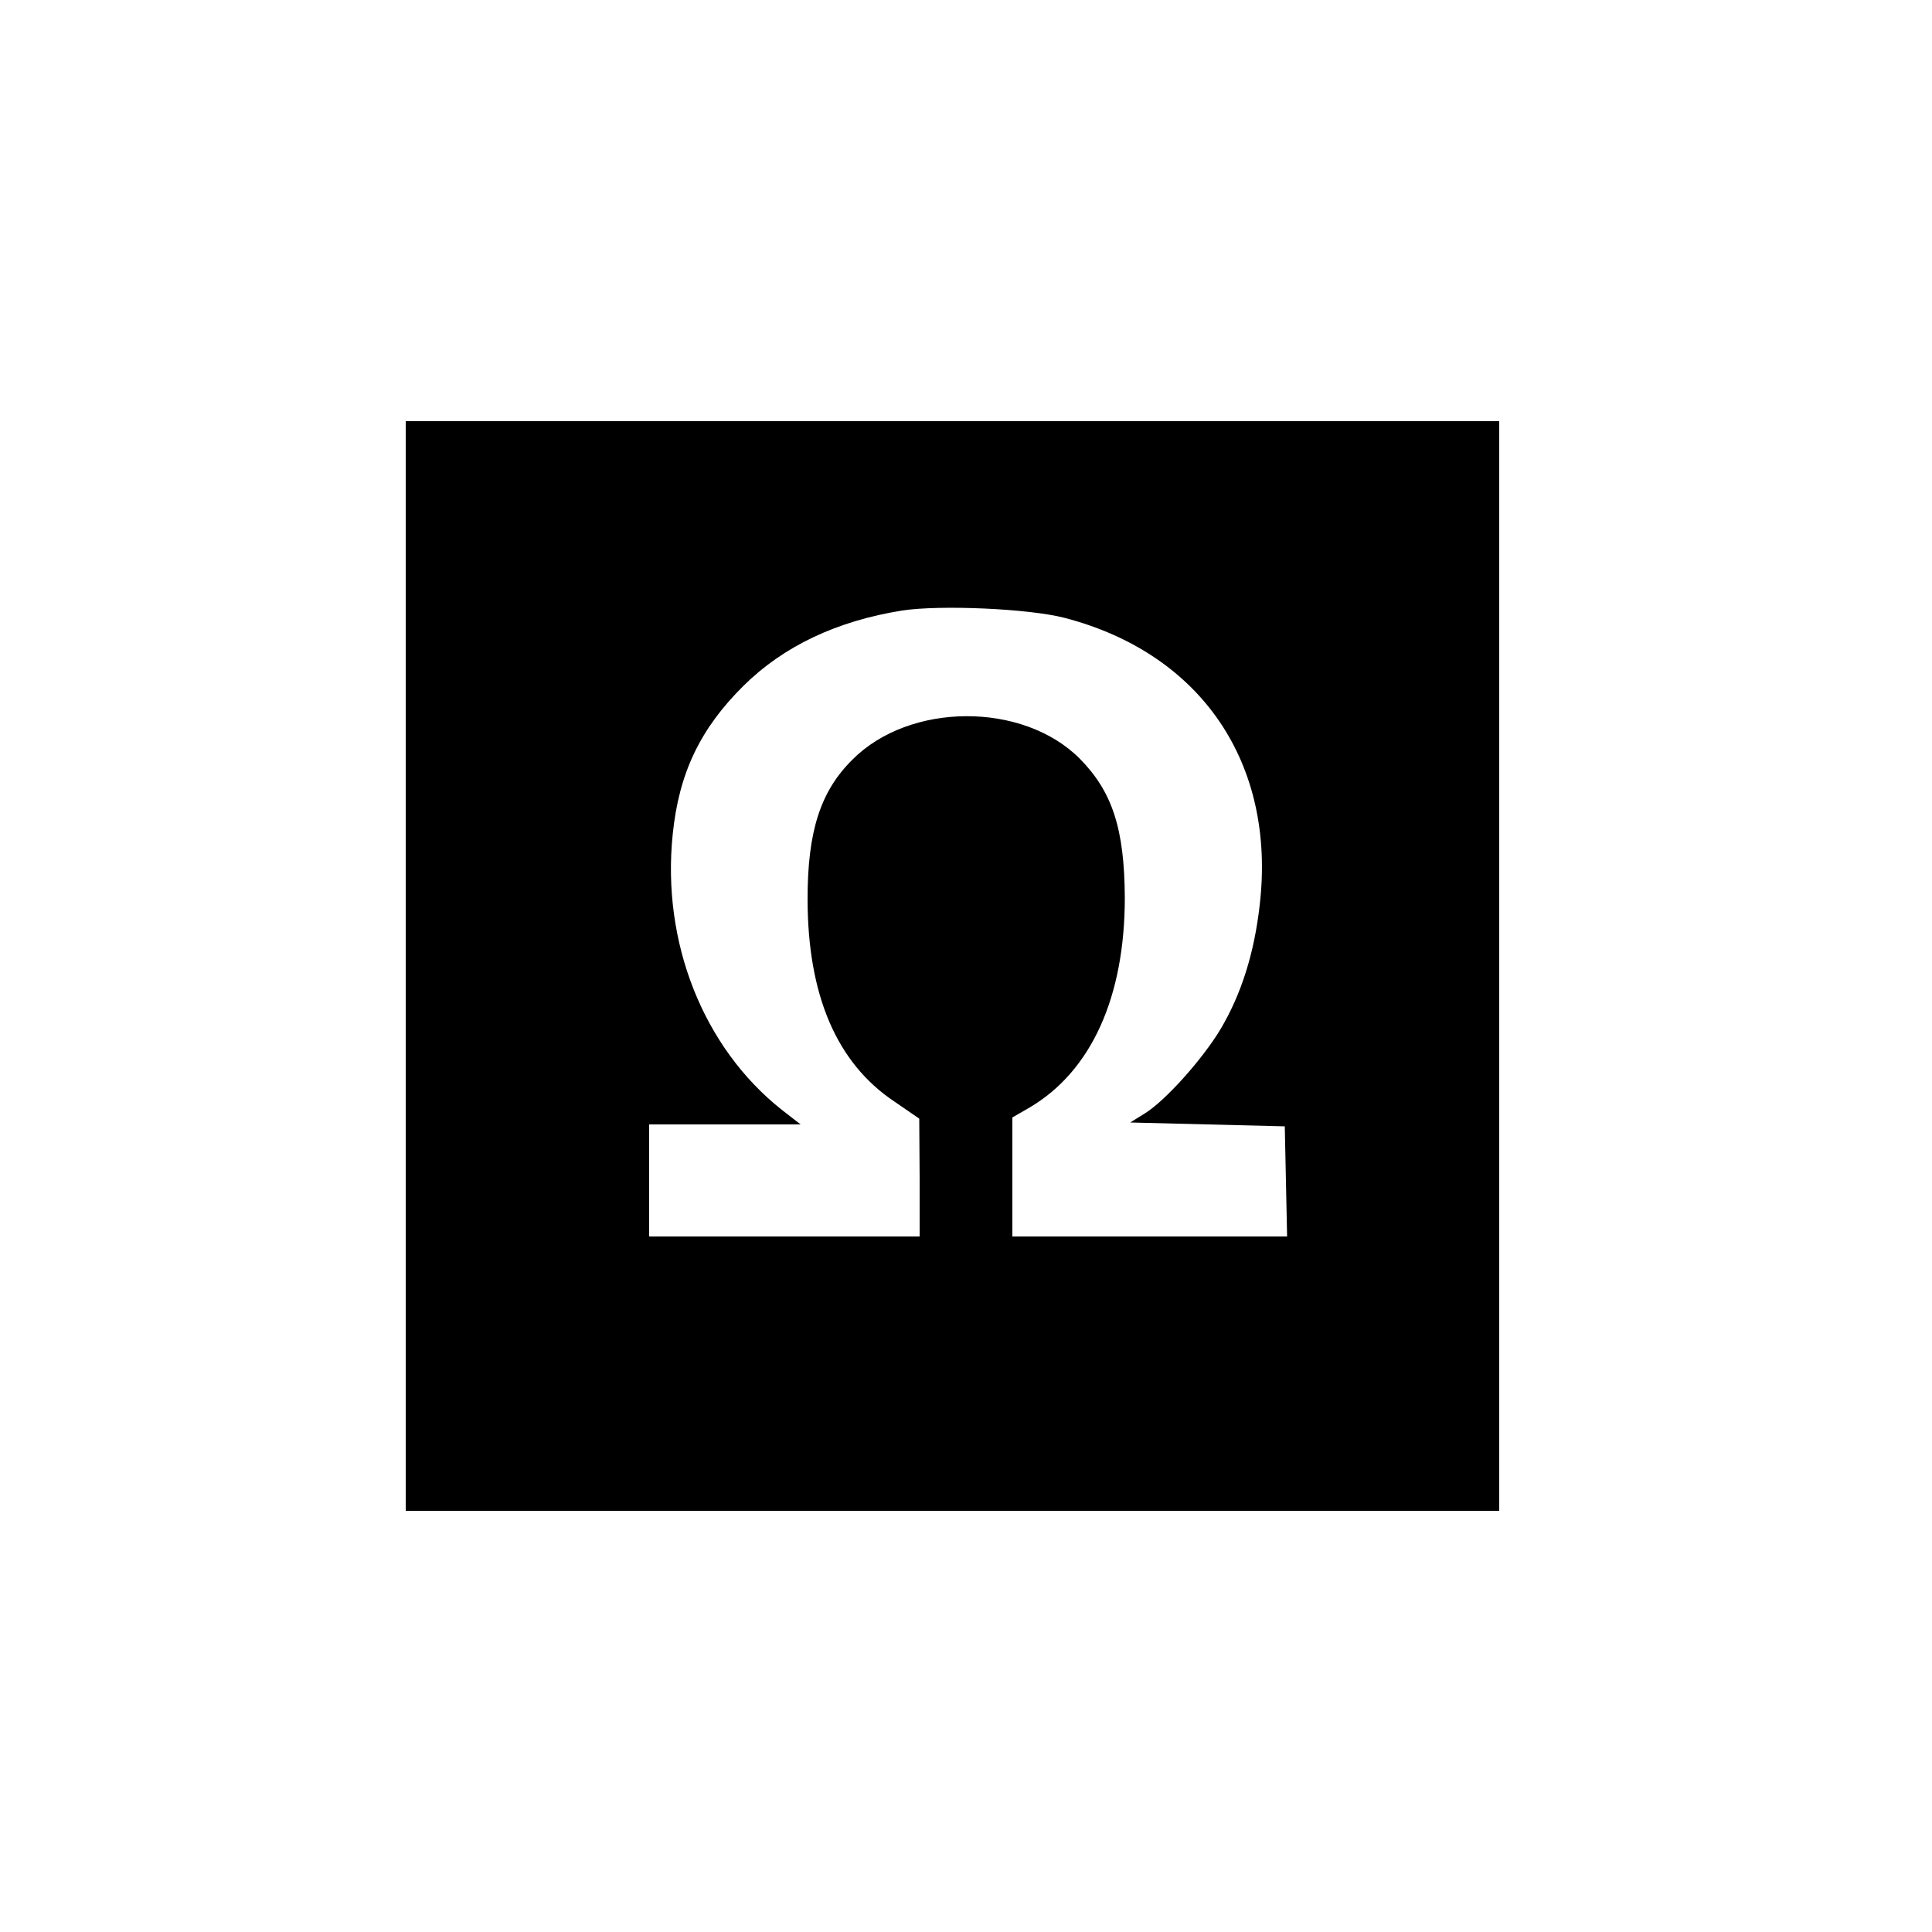 <?xml version="1.0" standalone="no"?>
<!DOCTYPE svg PUBLIC "-//W3C//DTD SVG 20010904//EN"
 "http://www.w3.org/TR/2001/REC-SVG-20010904/DTD/svg10.dtd">
<svg version="1.0" xmlns="http://www.w3.org/2000/svg"
 width="500pt" height="500pt" viewBox="0 0 500 500"
 preserveAspectRatio="xMidYMid meet">
<g transform="translate(0,500) scale(0.1,-0.1)"
fill="#000000" stroke="none">
<path d="M1050 2500 l0 -1410 1415 0 1415 0 0 1410 0 1410 -1415 0 -1415 0 0
-1410z m1705 901 c354 -92 548 -377 505 -744 -14 -123 -47 -229 -101 -320 -46
-77 -143 -186 -197 -219 l-37 -23 200 -5 200 -5 3 -142 3 -143 -356 0 -355 0
0 154 0 154 45 26 c159 94 246 285 246 543 -1 178 -32 274 -117 360 -147 147
-440 146 -588 -3 -83 -82 -116 -186 -116 -360 0 -249 75 -425 225 -525 l64
-44 1 -152 0 -153 -350 0 -350 0 0 145 0 145 196 0 196 0 -49 38 c-203 161
-311 433 -282 713 16 158 71 273 183 384 104 103 242 168 411 195 98 15 328 5
420 -19z"/>
</g>
</svg>
